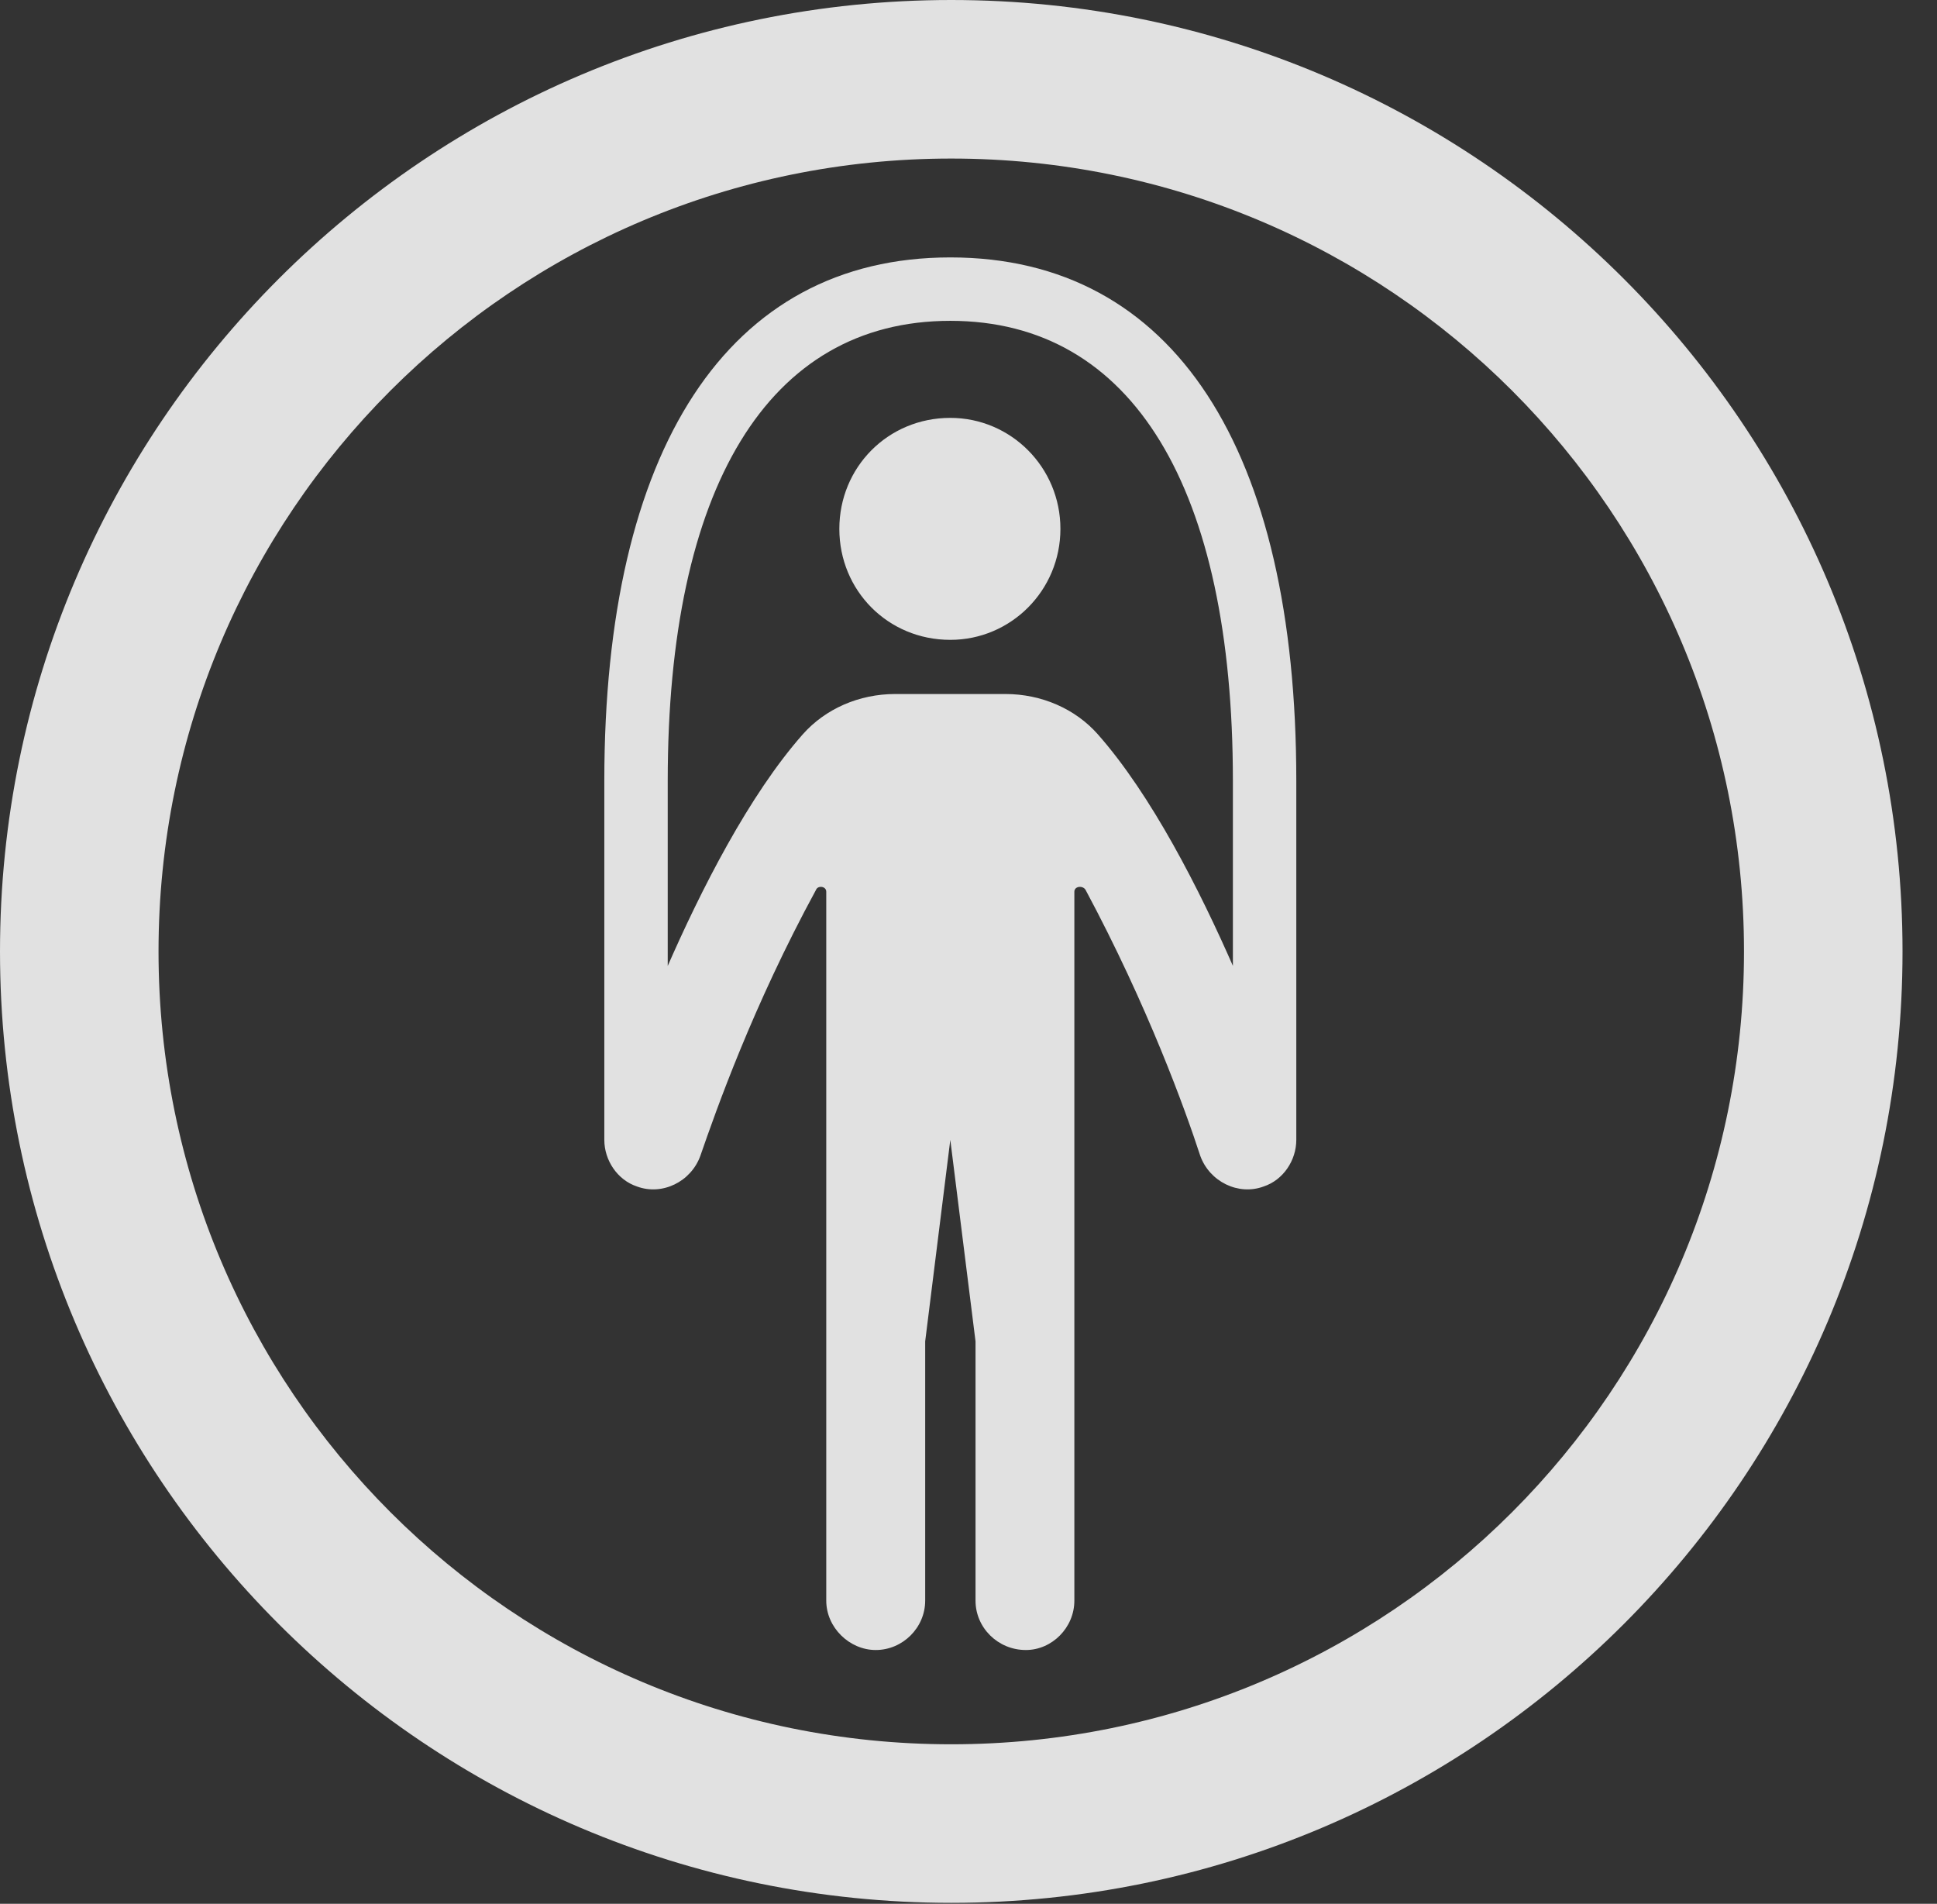 <?xml version="1.0" encoding="UTF-8"?>
<!--Generator: Apple Native CoreSVG 326-->
<!DOCTYPE svg
PUBLIC "-//W3C//DTD SVG 1.1//EN"
       "http://www.w3.org/Graphics/SVG/1.1/DTD/svg11.dtd">
<svg version="1.1" xmlns="http://www.w3.org/2000/svg" xmlns:xlink="http://www.w3.org/1999/xlink" viewBox="0 0 20.283 19.932">
 <rect x="0" y="0" width="20.283" height="19.932" fill="#333333" stroke="none"/>
 <g>
  <rect height="19.932" opacity="0" width="20.283" x="0" y="0"/>
  <path d="M9.961 19.922C15.459 19.922 19.922 15.459 19.922 9.961C19.922 4.463 15.459 0 9.961 0C4.463 0 0 4.463 0 9.961C0 15.459 4.463 19.922 9.961 19.922ZM9.961 18.262C5.371 18.262 1.66 14.551 1.66 9.961C1.66 5.371 5.371 1.66 9.961 1.66C14.551 1.66 18.262 5.371 18.262 9.961C18.262 14.551 14.551 18.262 9.961 18.262Z" fill="white" fill-opacity="0.85"/>
  <path d="M9.951 6.699C10.586 6.699 11.104 6.182 11.104 5.537C11.104 4.893 10.586 4.375 9.951 4.375C9.297 4.375 8.789 4.893 8.789 5.537C8.789 6.182 9.297 6.699 9.951 6.699ZM9.951 11.934L10.215 14.043L10.215 16.758C10.215 17.041 10.449 17.275 10.742 17.275C11.016 17.275 11.25 17.041 11.25 16.758L11.25 9.336C11.25 9.277 11.338 9.268 11.367 9.316C12.021 10.537 12.412 11.621 12.568 12.1C12.666 12.373 12.969 12.52 13.232 12.422C13.438 12.354 13.574 12.148 13.574 11.934C13.574 11.885 13.555 11.787 13.525 11.709C13.516 11.65 12.617 8.955 11.494 7.686C11.26 7.422 10.908 7.266 10.527 7.266L9.375 7.266C8.994 7.266 8.643 7.422 8.408 7.686C7.285 8.955 6.387 11.65 6.377 11.709C6.348 11.787 6.328 11.885 6.328 11.934C6.328 12.148 6.465 12.354 6.67 12.422C6.934 12.52 7.236 12.373 7.334 12.1C7.5 11.621 7.881 10.537 8.545 9.316C8.564 9.268 8.652 9.277 8.652 9.336L8.652 16.758C8.652 17.041 8.896 17.275 9.17 17.275C9.453 17.275 9.688 17.041 9.688 16.758L9.688 14.043ZM9.951 3.359C11.865 3.359 12.91 5.117 12.91 8.174L12.91 11.934L13.574 11.934L13.574 8.174C13.574 4.707 12.295 2.695 9.951 2.695C7.617 2.695 6.328 4.707 6.328 8.174L6.328 11.934L6.992 11.934L6.992 8.174C6.992 5.117 8.037 3.359 9.951 3.359Z" fill="white" fill-opacity="0.85"/>
 </g>
</svg>
